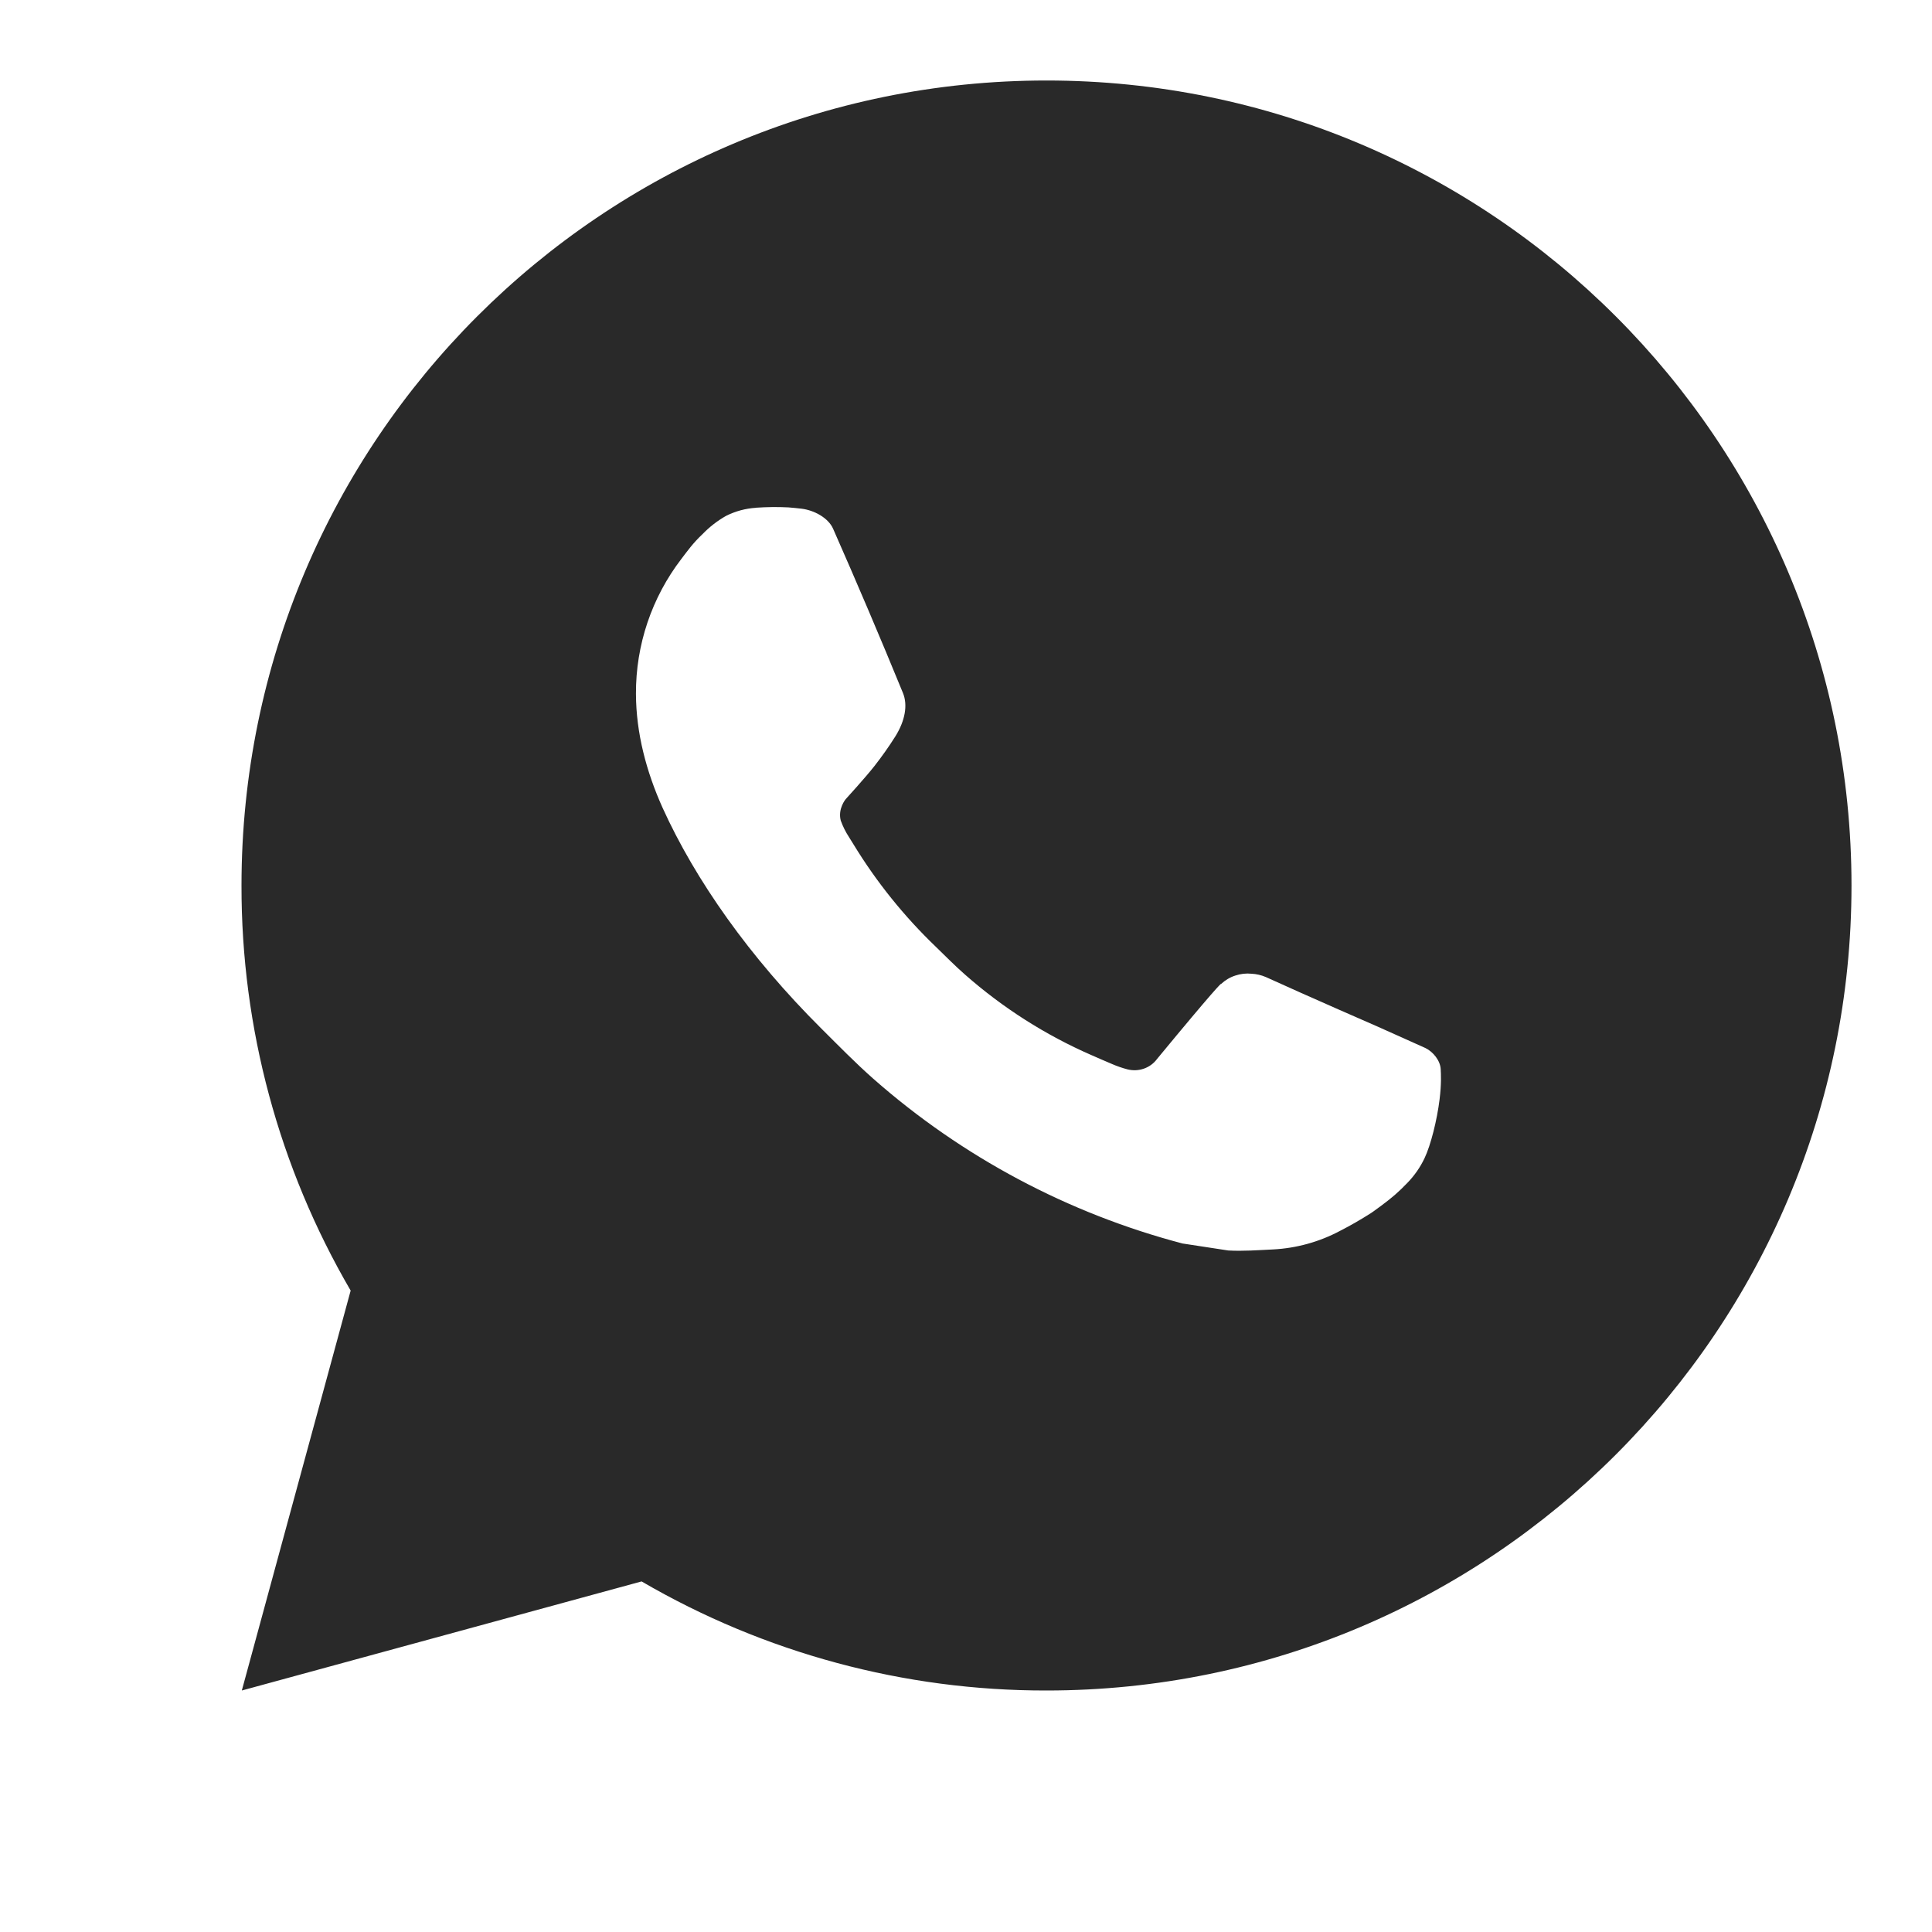 <svg width="24" height="24" viewBox="0 0 24 24" fill="none" xmlns="http://www.w3.org/2000/svg">
<path d="M3.004 21L4.356 16.032C3.465 14.505 2.997 12.768 3 11C3 5.477 7.477 1 13 1C18.523 1 23 5.477 23 11C23 16.523 18.523 21 13 21C11.233 21.003 9.497 20.535 7.97 19.645L3.004 21ZM9.391 6.308C9.262 6.316 9.136 6.35 9.02 6.408C8.912 6.469 8.813 6.546 8.726 6.636C8.606 6.749 8.538 6.847 8.465 6.942C8.096 7.423 7.897 8.013 7.9 8.62C7.902 9.11 8.03 9.587 8.23 10.033C8.639 10.935 9.312 11.89 10.201 12.775C10.415 12.988 10.624 13.202 10.849 13.401C11.953 14.373 13.268 15.073 14.689 15.447L15.258 15.534C15.443 15.544 15.628 15.53 15.814 15.521C16.105 15.506 16.39 15.427 16.647 15.29C16.778 15.223 16.906 15.149 17.03 15.07C17.03 15.07 17.073 15.042 17.155 14.98C17.29 14.88 17.373 14.809 17.485 14.692C17.568 14.606 17.64 14.505 17.695 14.39C17.773 14.227 17.851 13.916 17.883 13.657C17.907 13.459 17.9 13.351 17.897 13.284C17.893 13.177 17.804 13.066 17.707 13.019L17.125 12.758C17.125 12.758 16.255 12.379 15.724 12.137C15.668 12.113 15.608 12.099 15.547 12.096C15.479 12.089 15.41 12.097 15.345 12.119C15.279 12.14 15.22 12.176 15.169 12.223V12.221C15.164 12.221 15.097 12.278 14.374 13.154C14.333 13.21 14.276 13.252 14.21 13.275C14.145 13.298 14.074 13.301 14.006 13.284C13.941 13.267 13.877 13.245 13.815 13.218C13.691 13.166 13.648 13.146 13.563 13.109L13.558 13.107C12.986 12.857 12.457 12.52 11.988 12.107C11.862 11.997 11.745 11.877 11.625 11.761C11.232 11.384 10.889 10.958 10.605 10.493L10.546 10.398C10.504 10.334 10.47 10.265 10.444 10.193C10.406 10.046 10.505 9.928 10.505 9.928C10.505 9.928 10.748 9.662 10.861 9.518C10.955 9.398 11.043 9.274 11.124 9.145C11.242 8.955 11.279 8.76 11.217 8.609C10.937 7.925 10.647 7.244 10.349 6.568C10.29 6.434 10.115 6.338 9.956 6.319C9.902 6.313 9.848 6.307 9.794 6.303C9.66 6.296 9.525 6.298 9.391 6.307V6.308Z" fill="#292929"/>
</svg>